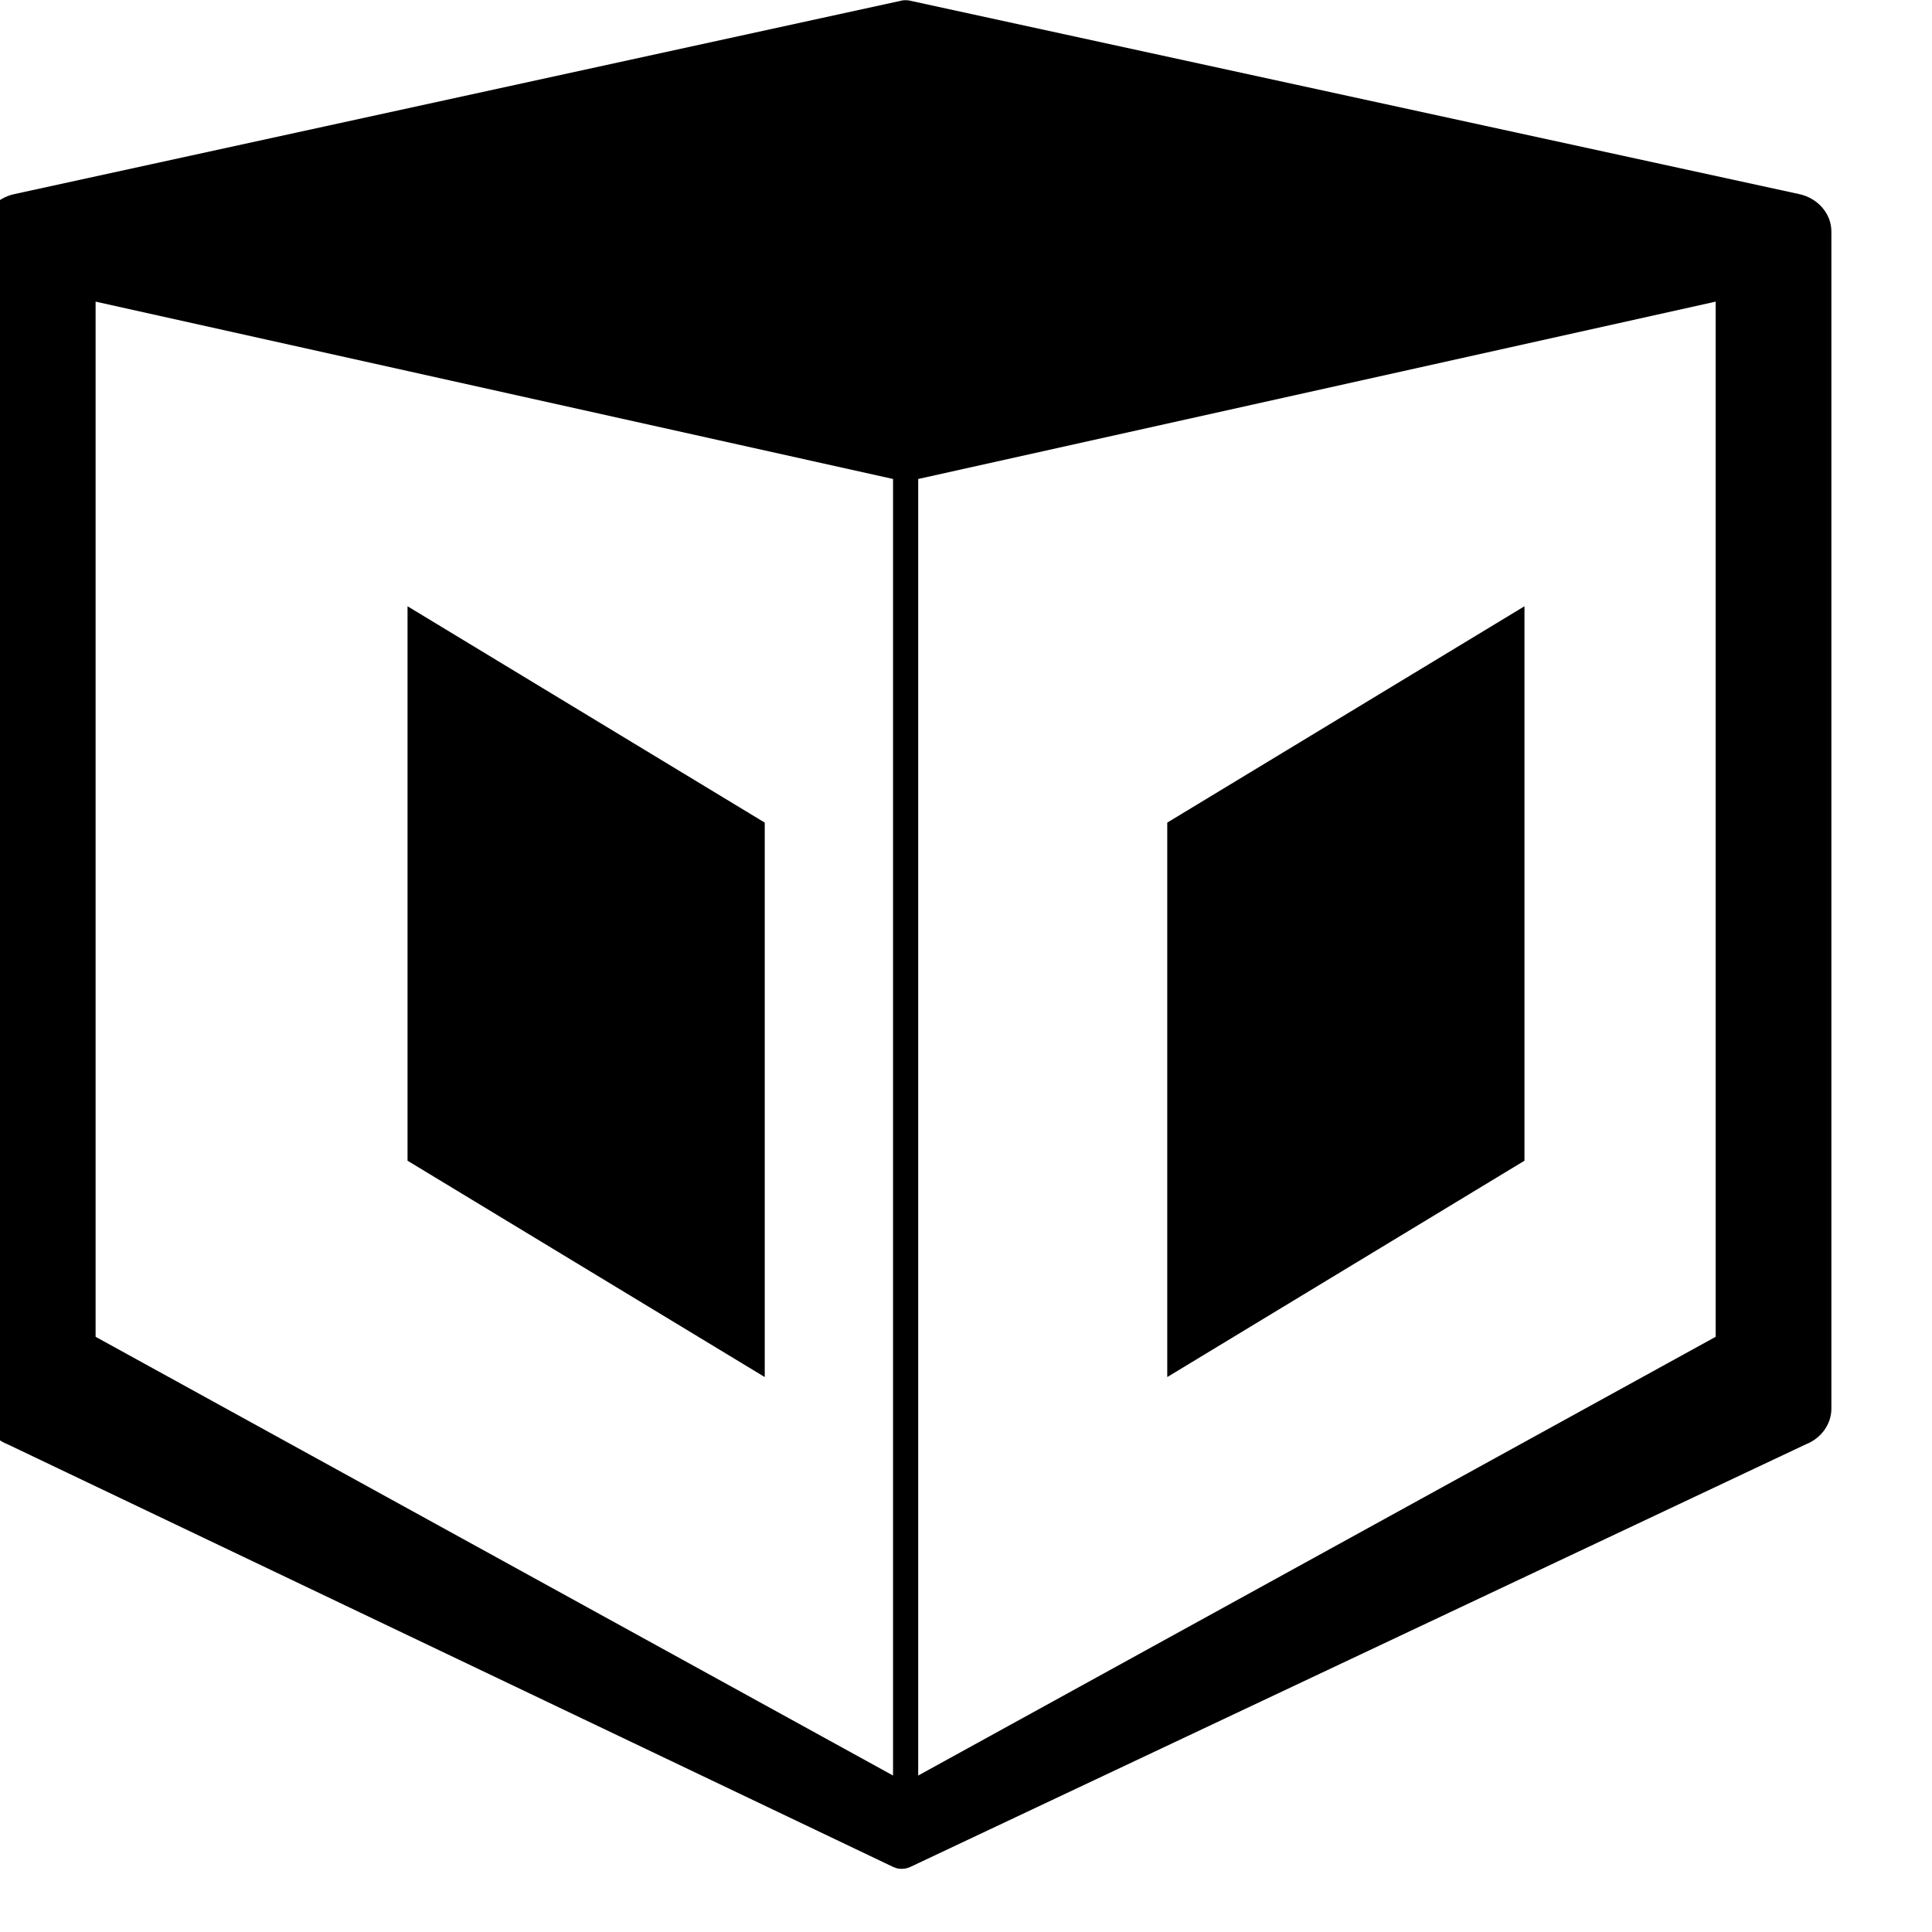 <?xml version="1.0" encoding="UTF-8"?>
<svg width="512" height="512" viewBox="0 0 256 256" fill="none" xmlns="http://www.w3.org/2000/svg">
    <path d="M119.616 0.048C119.866 0.016 120.133 0.016 120.383 0.048L238.383 25.715C240.833 26.231 242.667 28.279 242.667 30.663V186.667C242.667 188.733 241.283 190.597 239.3 191.373L120.633 247.373C120.383 247.473 120.133 247.573 119.85 247.607C119.6 247.64 119.333 247.64 119.083 247.607C118.833 247.573 118.583 247.473 118.333 247.373L1 191.373C-0.983 190.597 -2.367 188.733 -2.367 186.667V30.663C-2.367 28.279 -0.533 26.231 1.917 25.715L119.616 0.048ZM154.667 182.467L202 153.8V80.333L154.667 109V182.467ZM227.333 177.133V39.967L121.667 63.467V235.267L227.333 177.133ZM12.667 39.967V177.133L118.333 235.267V63.467L12.667 39.967ZM54 153.8L101.333 182.467V109L54 80.333V153.8Z" fill="black"/>
</svg> 